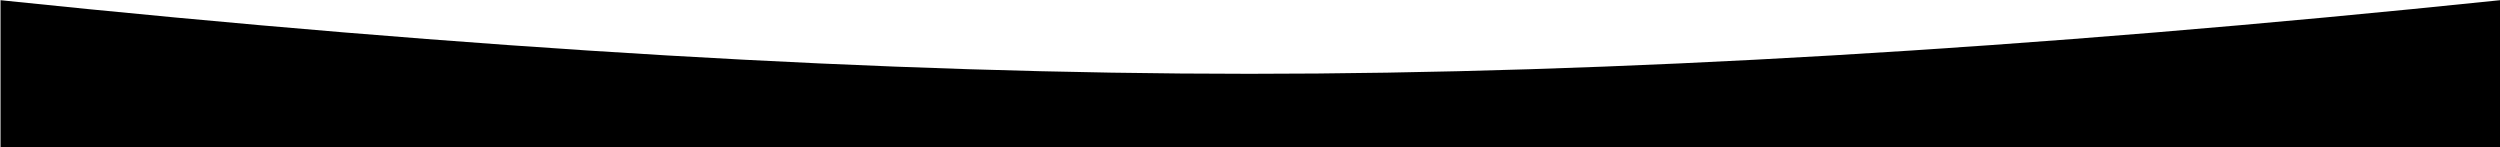 <svg width="1696px" height="100px" viewBox="0 0 1696 100" version="1.1" xmlns="http://www.w3.org/2000/svg" xmlns:xlink="http://www.w3.org/1999/xlink">
    <title>77BDB45F-3870-4AA4-875B-1F5D3AE7858D</title>
    <g id="Breakpoints" stroke="none" stroke-width="1" fill="none" fill-rule="evenodd">
        <g id="XL---1700---Max-Width" transform="translate(-2, -887)" fill="#000000">
            <g id="hero" transform="translate(1, 142)">
                <g transform="translate(0, -0)" id="curve">
                    <path d="M1.355,745.138 C321.275,778.425 603.656,795.069 848.5,795.069 C1093.344,795.069 1376.177,778.425 1697,745.138 L1697,845 L1.355,845 L1.355,745.138 Z"></path>
                </g>
            </g>
        </g>
    </g>
</svg>